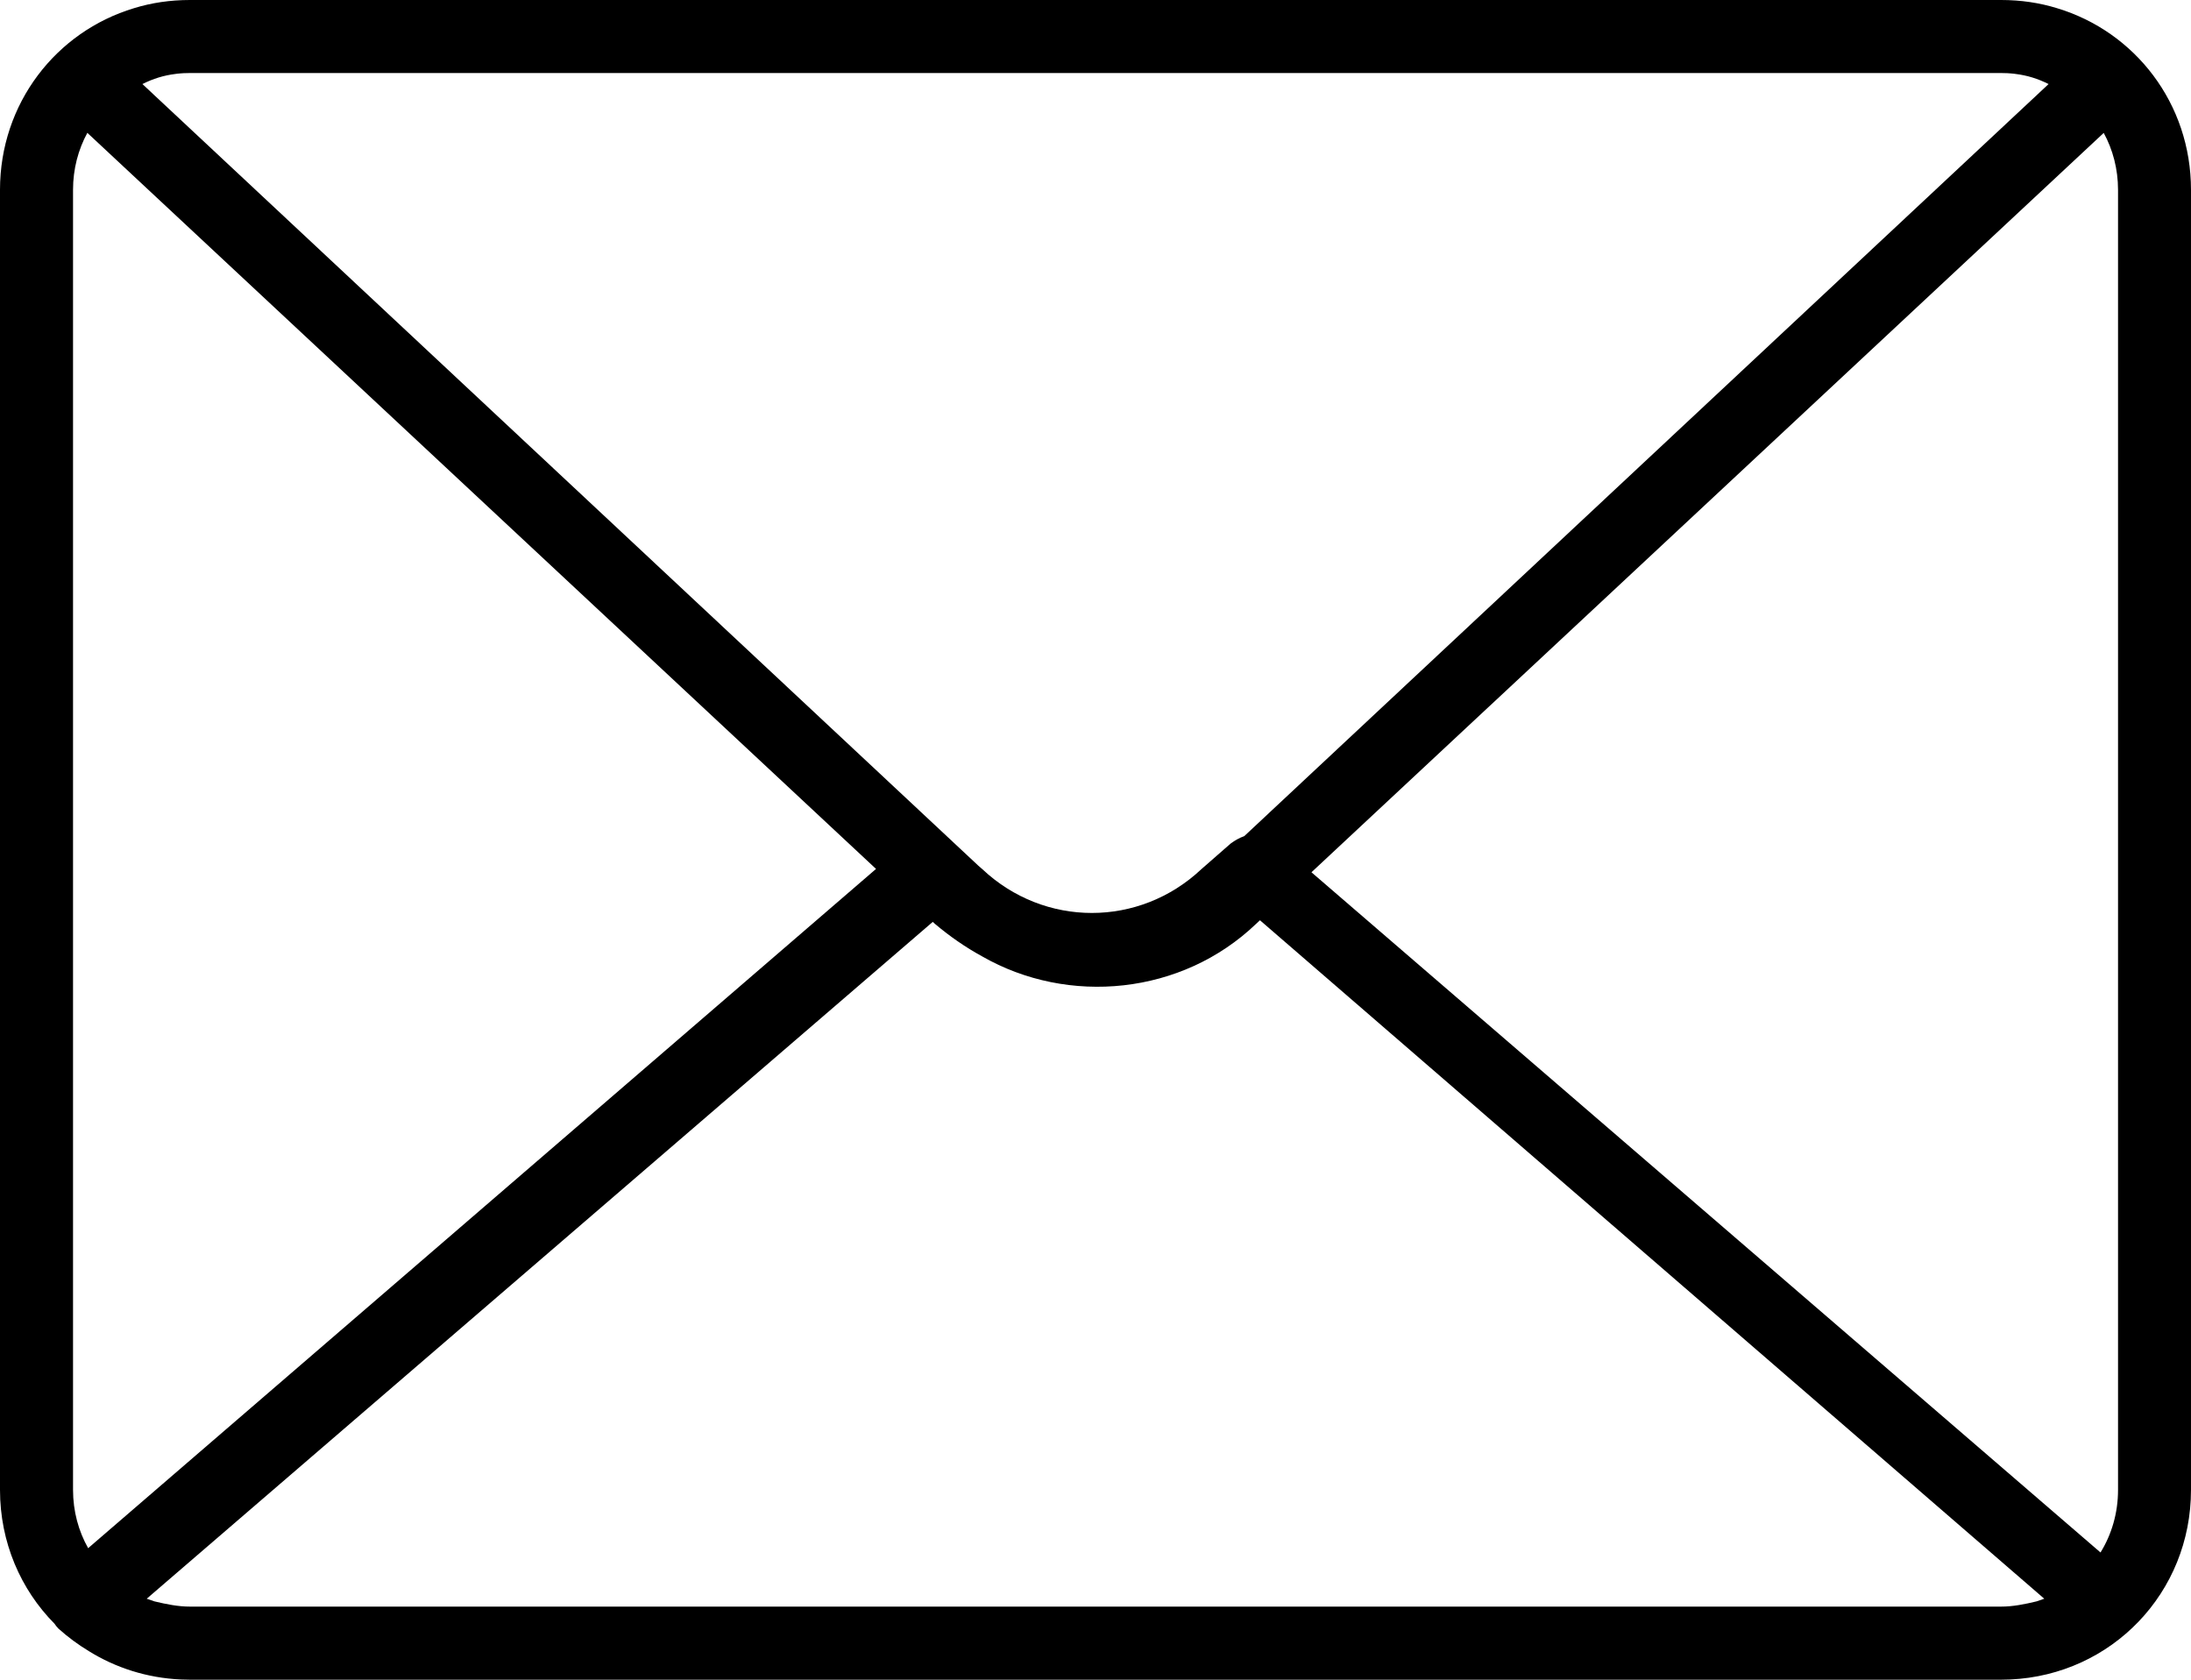 <svg fill="none" height="23" viewBox="0 0 30 23" width="30" xmlns="http://www.w3.org/2000/svg"><path d="m28.165.112c-.24-.074-.495-.112-.765-.112h-24.8c-.27 0-.525.038-.765.112-1.069.322-1.835 1.305-1.835 2.488v17.8c0 .719.283 1.365.746 1.833.016.024.034.047.054.067.13.117.27.22.417.309.367.228.796.367 1.259.388.041.002.083.003.124.003h24.8c.041 0 .083-.001.124-.003 1.391-.063 2.476-1.188 2.476-2.597v-17.8c0-1.183-.766-2.166-1.835-2.488zm-10.208 11.832 10.848-10.124c.125.229.196.495.196.781v17.8c0 .318-.088.611-.24.857zm9.443-10.944c.029 0 .058.001.086.002.014.001.028.002.042.003.015.001.03.002.045.004.007.001.014.002.021.003.165.02.31.066.456.139l-11.013 10.298c-.065.023-.128.058-.187.102l-.4.35c-.85.8-2.15.8-3 0l-.054-.047-11.446-10.703c.145-.073.291-.119.456-.139.007-.001.014-.002.021-.003.015-.002.03-.002.045-.004.014-.001.028-.002.042-.003.028-.001.057-.002.086-.002h24.8zm-26.193 20.199c-.132-.234-.207-.506-.207-.799v-17.8c0-.286.071-.551.196-.781l10.799 10.079zm1.393.8c-.162 0-.324-.033-.487-.072-.035-.011-.07-.023-.104-.036l10.763-9.268.028.026c.206.174.422.323.647.446 1.181.677 2.736.529 3.753-.446l.052-.048 10.739 9.29c-.034.013-.069.025-.104.036-.162.039-.324.072-.487.072h-24.8z" fill="#000"/></svg>